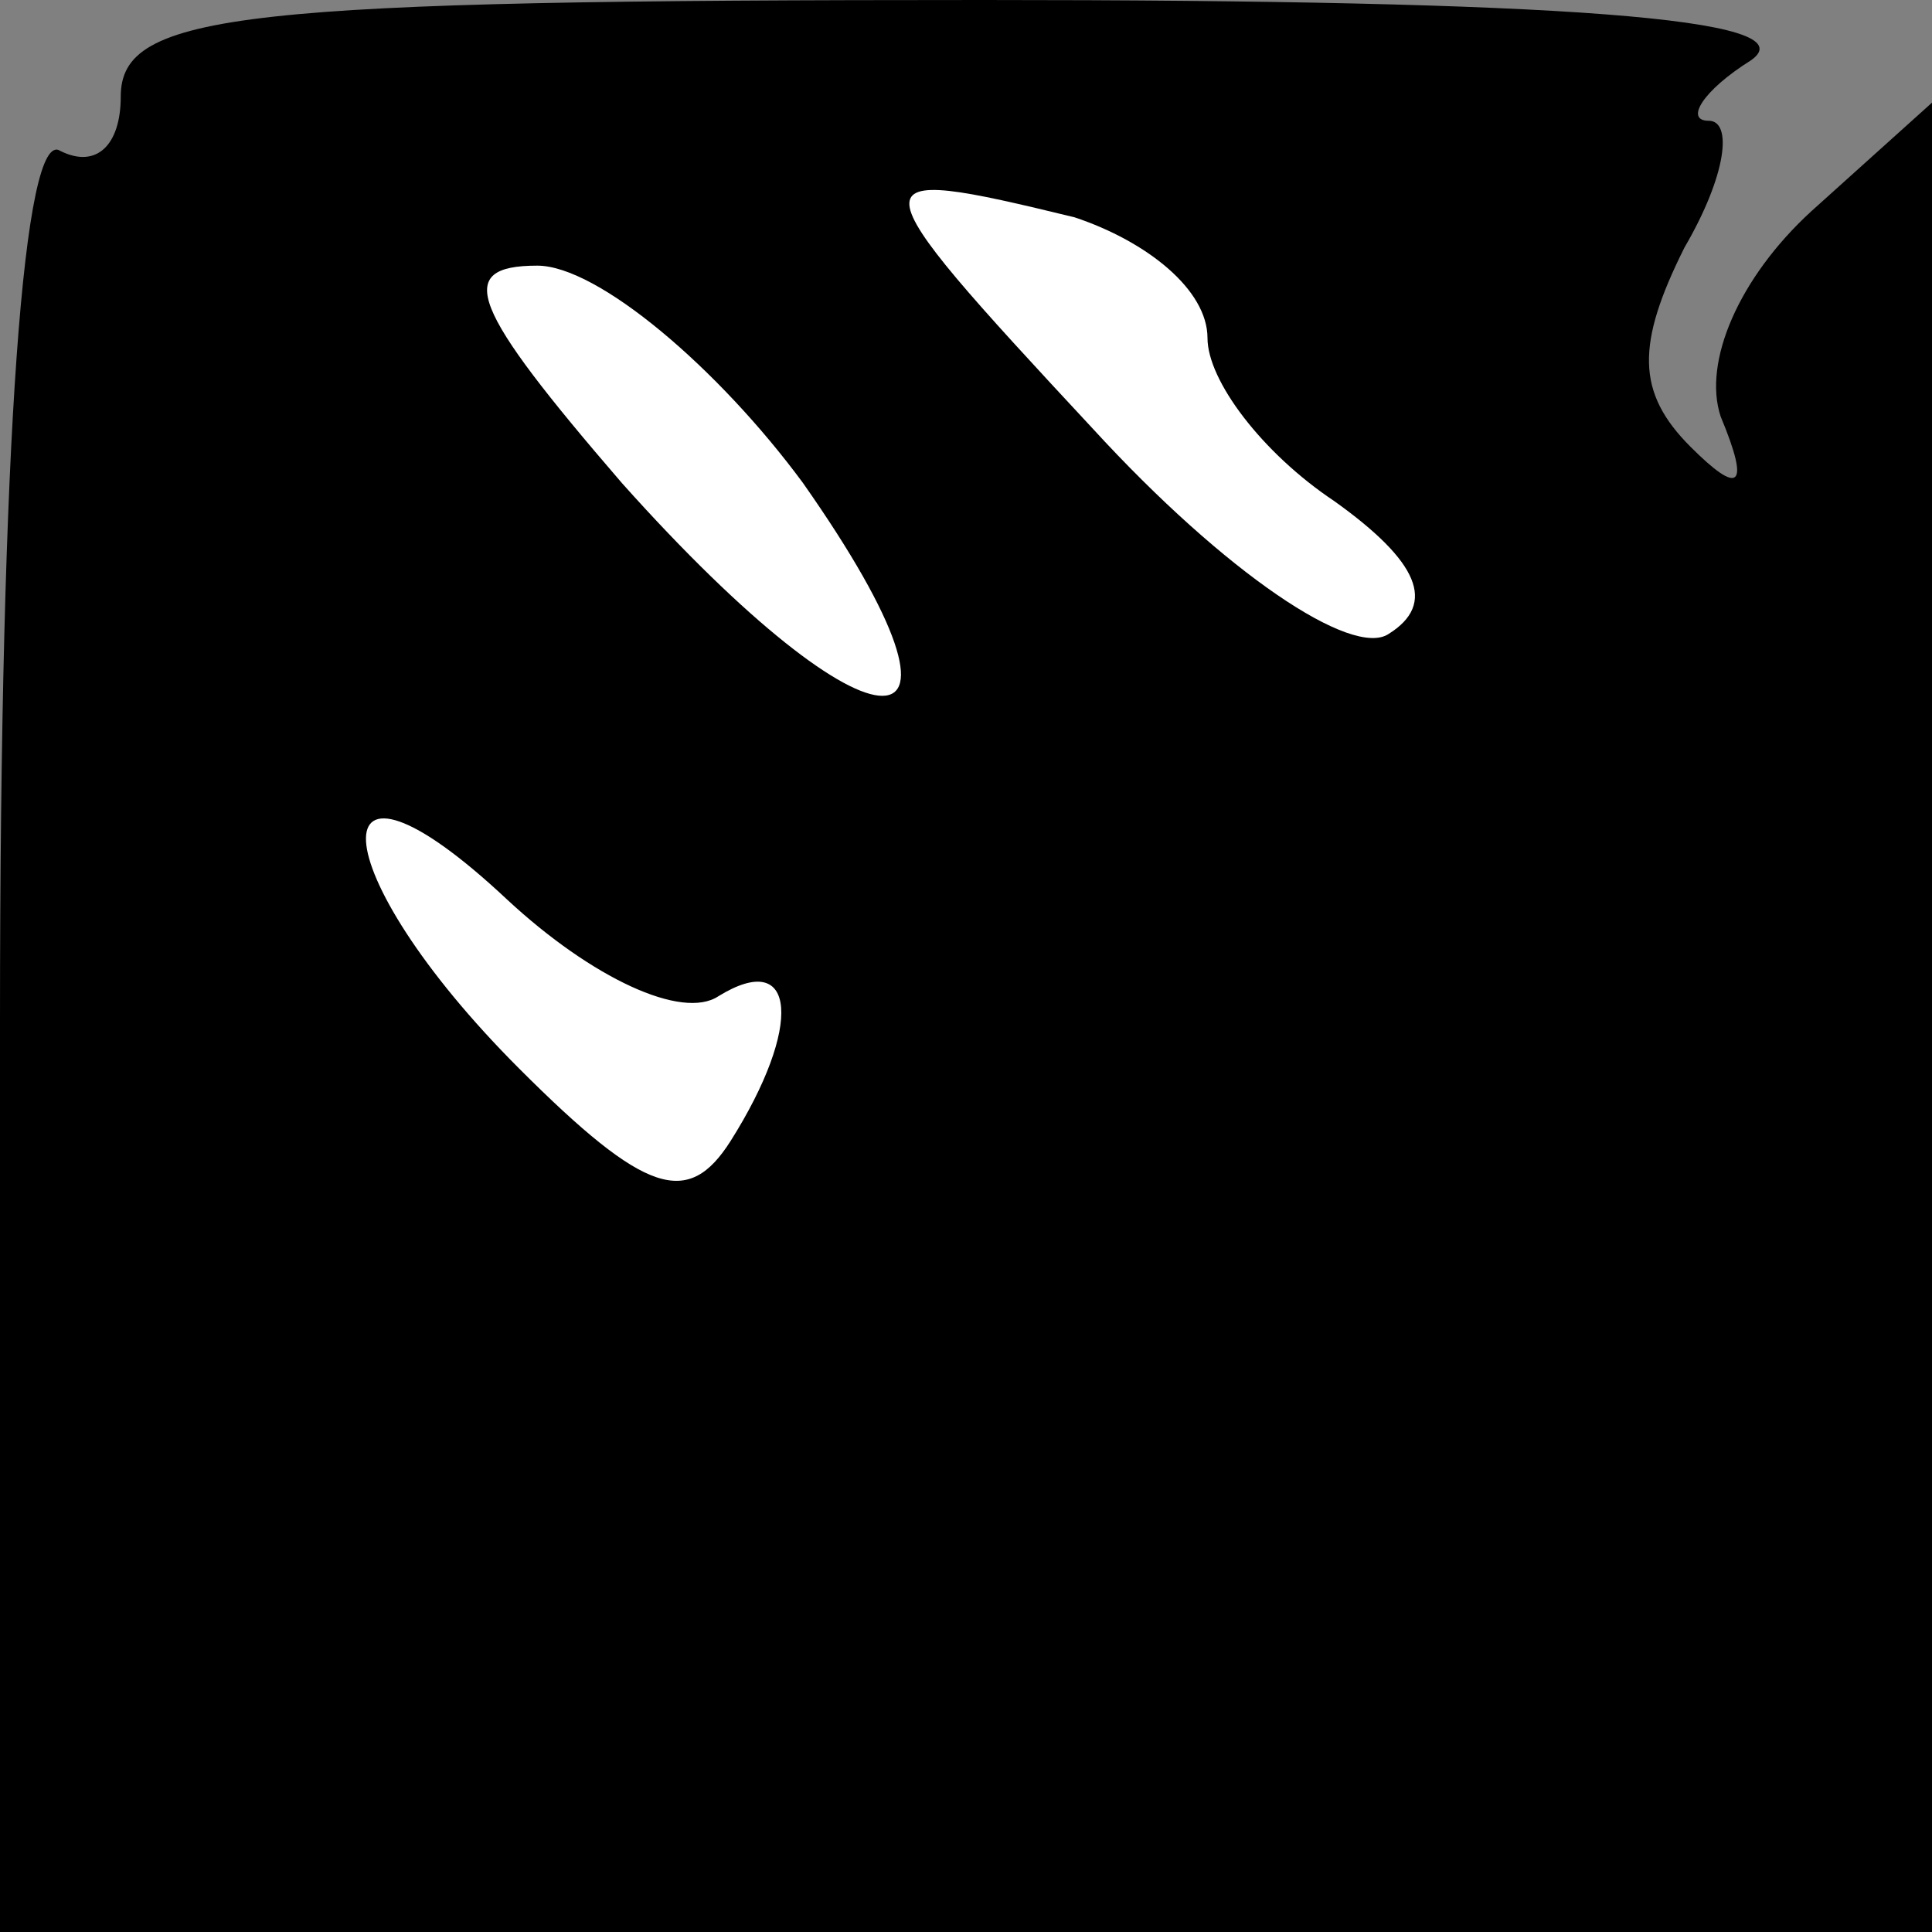 <?xml version="1.0" standalone="no"?>
<!DOCTYPE svg PUBLIC "-//W3C//DTD SVG 20010904//EN"
 "http://www.w3.org/TR/2001/REC-SVG-20010904/DTD/svg10.dtd">
<svg version="1.0" xmlns="http://www.w3.org/2000/svg"
 width="32pt" height="32pt" viewBox="0 0 32 32"
 preserveAspectRatio="xMidYMid meet">
<rect x="0" y="0" width="32" height="32" fill="#808080" stroke="none"/>
<g transform="translate(0,32) scale(0.1,-0.1)"
fill="#000000" stroke="none">
<path fill="#000000" stroke="none" d="M20 304 c0 -8 -4 -12 -10 -9 -6 4 -10
-47 -10 -144 l0 -151 160 0 160 0 0 152 0 151 -20 -18 c-12 -11 -18 -25 -15
-34 5 -12 3 -13 -5 -5 -9 9 -9 17 -1 33 7 12 8 21 4 21 -4 0 -1 5 7 10 10 7
-32 10 -127 10 -123 0 -143 -2 -143 -16z"/>
<path fill="#ffffff" stroke="none" d="M178 284 c12 -4 22 -12 22 -20 0 -7 9
-19 21 -27 14 -10 17 -17 9 -22 -6 -4 -27 10 -49 34 -40 43 -40 44 -3 35z"/>
<path fill="#ffffff" stroke="none" d="M133 240 c33 -47 12 -47 -30 0 -25 29
-28 36 -14 36 10 0 30 -17 44 -36z"/>
<path fill="#ffffff" stroke="none" d="M119 155 c13 8 14 -5 2 -24 -7 -11 -14
-9 -35 12 -33 33 -34 58 -2 28 14 -13 29 -20 35 -16z"/>
</g>
</svg>
